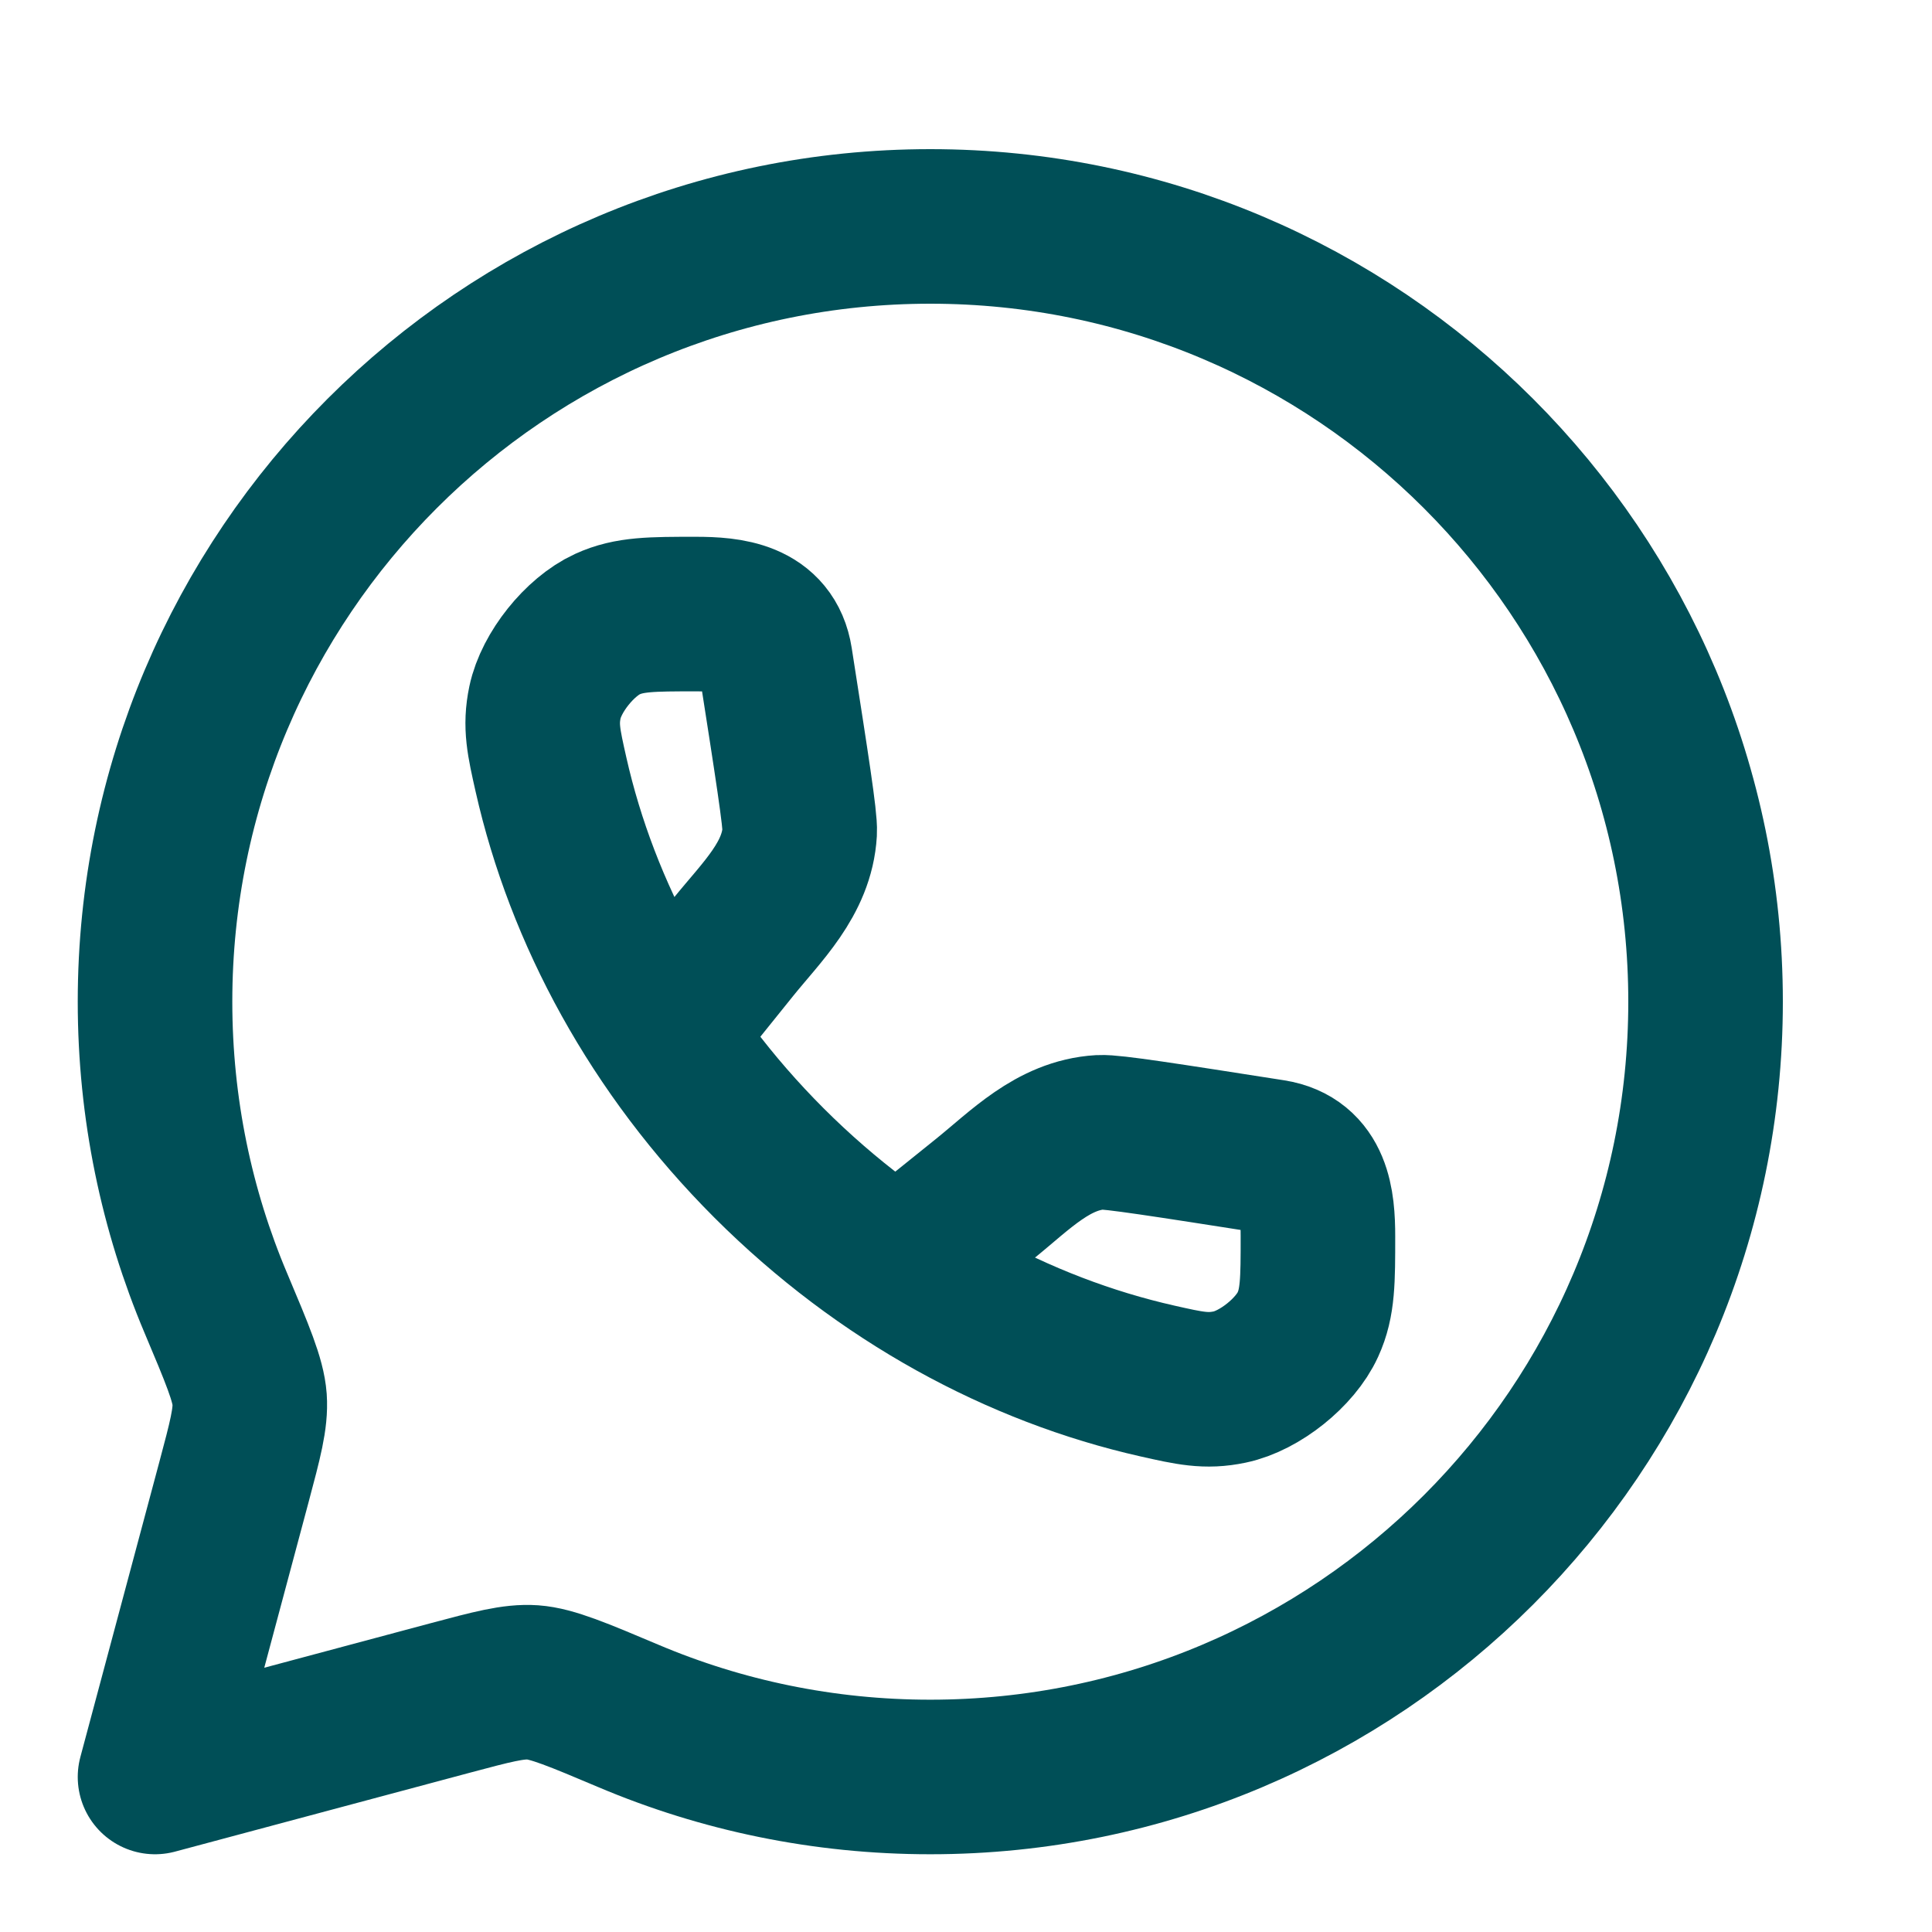 <svg width="25" height="25" viewBox="0 0 25 25" fill="none" xmlns="http://www.w3.org/2000/svg">
<path d="M12.038 22.994C17.578 22.994 22.07 18.502 22.07 12.962C22.07 7.422 17.578 2.93 12.038 2.93C6.498 2.93 2.006 7.422 2.006 12.962C2.006 14.345 2.286 15.663 2.793 16.862C3.072 17.524 3.212 17.856 3.23 18.106C3.247 18.357 3.173 18.632 3.026 19.183L2.006 22.994L5.817 21.974C6.368 21.827 6.643 21.753 6.894 21.77C7.144 21.788 7.476 21.927 8.138 22.207C9.337 22.714 10.655 22.994 12.038 22.994Z" stroke="#004F57" stroke-width="2" stroke-linejoin="round"/>
<path d="M8.616 13.34L9.489 12.255C9.858 11.798 10.313 11.372 10.348 10.763C10.357 10.609 10.249 9.919 10.033 8.538C9.948 7.995 9.441 7.946 9.002 7.946C8.43 7.946 8.144 7.946 7.86 8.076C7.501 8.24 7.133 8.701 7.052 9.087C6.988 9.393 7.035 9.603 7.13 10.024C7.534 11.813 8.482 13.58 9.951 15.049C11.421 16.518 13.187 17.466 14.976 17.87C15.397 17.965 15.608 18.012 15.913 17.948C16.299 17.868 16.761 17.499 16.924 17.14C17.054 16.856 17.054 16.57 17.054 15.998C17.054 15.559 17.005 15.053 16.462 14.967C15.081 14.751 14.391 14.643 14.237 14.652C13.628 14.688 13.202 15.143 12.745 15.511L11.66 16.384" stroke="#004F57" stroke-width="2"/>
</svg>
